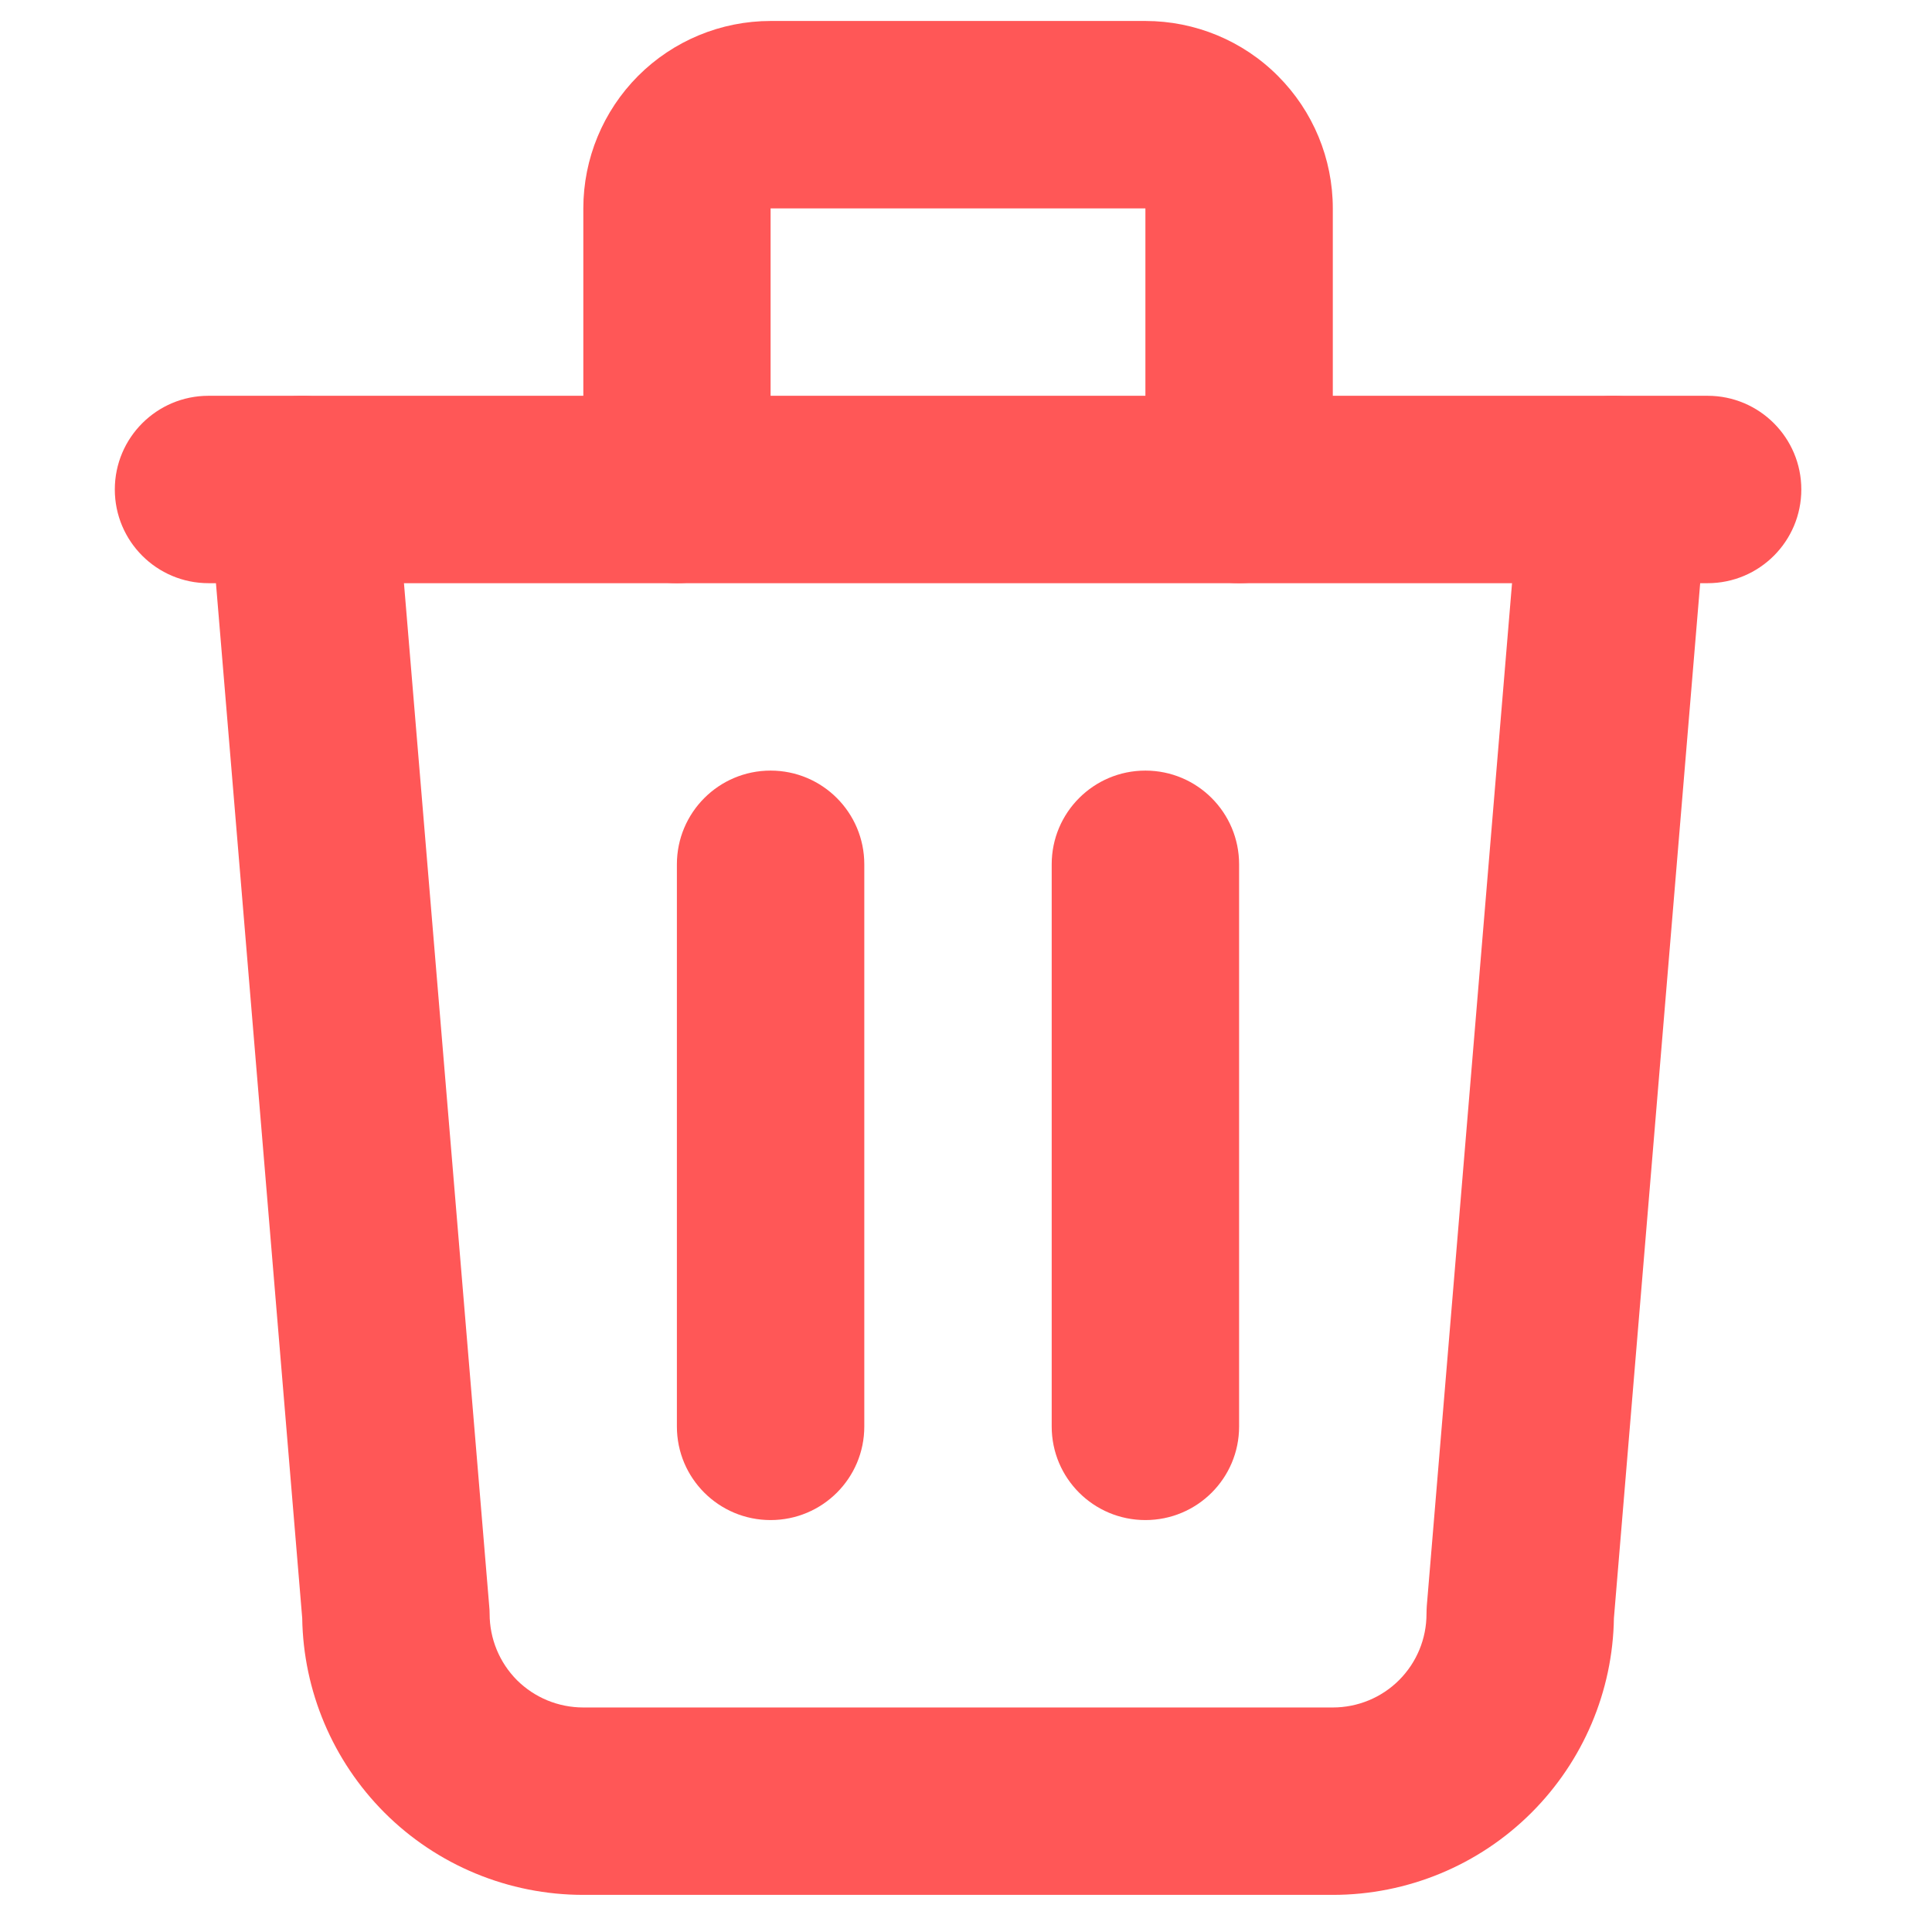 <svg xmlns="http://www.w3.org/2000/svg" width="20" height="20" viewBox="0 0 13 14" fill="none">
<path fill-rule="evenodd" clip-rule="evenodd" d="M0.332 3.547C0.332 3.172 0.636 2.868 1.011 2.868H11.874C12.249 2.868 12.553 3.172 12.553 3.547C12.553 3.922 12.249 4.226 11.874 4.226H1.011C0.636 4.226 0.332 3.922 0.332 3.547Z" fill="#FF5757"/>
<path fill-rule="evenodd" clip-rule="evenodd" d="M5.084 5.584C5.459 5.584 5.763 5.888 5.763 6.263V10.337C5.763 10.712 5.459 11.015 5.084 11.015C4.709 11.015 4.405 10.712 4.405 10.337V6.263C4.405 5.888 4.709 5.584 5.084 5.584Z" fill="#FF5757"/>
<path fill-rule="evenodd" clip-rule="evenodd" d="M7.8 5.584C8.175 5.584 8.479 5.888 8.479 6.263V10.337C8.479 10.712 8.175 11.015 7.8 11.015C7.425 11.015 7.121 10.712 7.121 10.337V6.263C7.121 5.888 7.425 5.584 7.8 5.584Z" fill="#FF5757"/>
<path fill-rule="evenodd" clip-rule="evenodd" d="M1.633 2.871C2.007 2.839 2.335 3.117 2.366 3.491L3.045 11.638C3.047 11.657 3.048 11.676 3.048 11.694C3.048 11.875 3.119 12.047 3.246 12.175C3.374 12.302 3.546 12.373 3.727 12.373H9.158C9.338 12.373 9.511 12.302 9.638 12.175C9.766 12.047 9.837 11.875 9.837 11.694C9.837 11.676 9.838 11.657 9.839 11.638L10.518 3.491C10.55 3.117 10.878 2.839 11.251 2.871C11.625 2.902 11.903 3.23 11.872 3.604L11.195 11.726C11.187 12.255 10.973 12.76 10.598 13.135C10.216 13.517 9.698 13.731 9.158 13.731H3.727C3.186 13.731 2.668 13.517 2.286 13.135C1.912 12.76 1.698 12.255 1.69 11.726L1.013 3.604C0.982 3.23 1.26 2.902 1.633 2.871Z" fill="#FF5757"/>
<path fill-rule="evenodd" clip-rule="evenodd" d="M4.124 0.55C4.379 0.295 4.724 0.152 5.084 0.152H7.8C8.16 0.152 8.506 0.295 8.76 0.55C9.015 0.805 9.158 1.15 9.158 1.51V3.547C9.158 3.922 8.854 4.226 8.479 4.226C8.104 4.226 7.8 3.922 7.8 3.547V1.51H5.084L5.084 3.547C5.084 3.922 4.78 4.226 4.406 4.226C4.031 4.226 3.727 3.922 3.727 3.547V1.51C3.727 1.15 3.87 0.805 4.124 0.55Z" fill="#FF5757"/>
</svg>